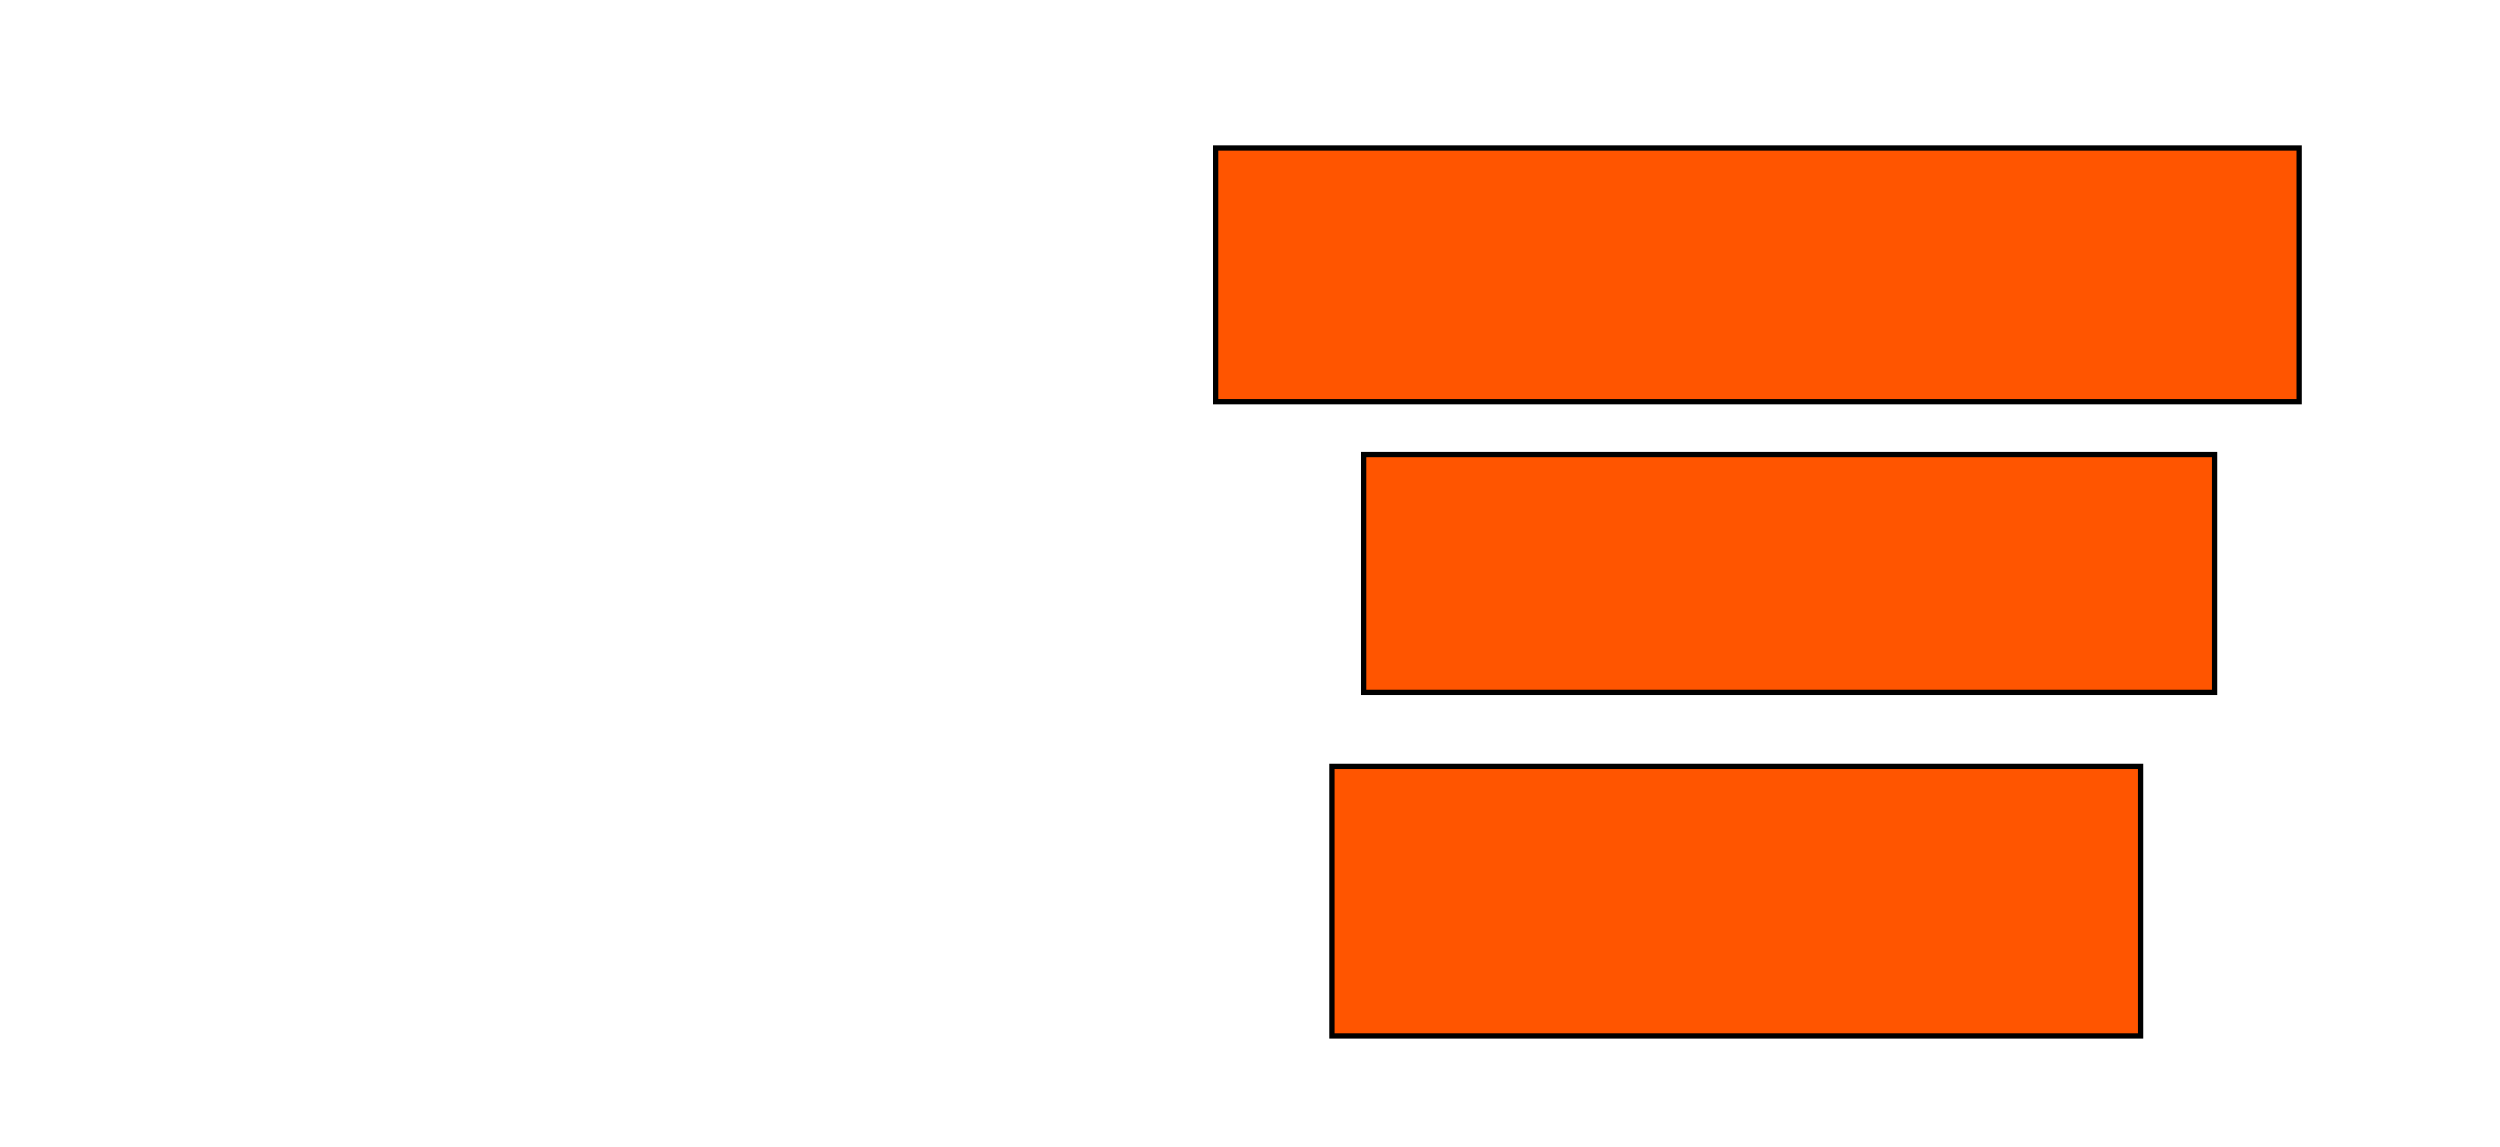 <?xml version="1.0" encoding="UTF-8"?>
<svg xmlns="http://www.w3.org/2000/svg" width="473" height="217">
    <g>
        <rect fill="#ff5500" stroke="#000000" x="230" y="28" width="205" height="48" id="0533529ee0868d991e210b5cb0cd8bd4"/>
        <rect fill="#ff5500" stroke="#000000" x="258" y="86" width="161" height="45" id="111d638098feda90b8e47f6be85388ff"/>
        <rect fill="#ff5500" stroke="#000000" x="252" y="145" width="153" height="51" id="80b090abce2a74ba242eb679be216ca7"/>
    </g>
</svg>
